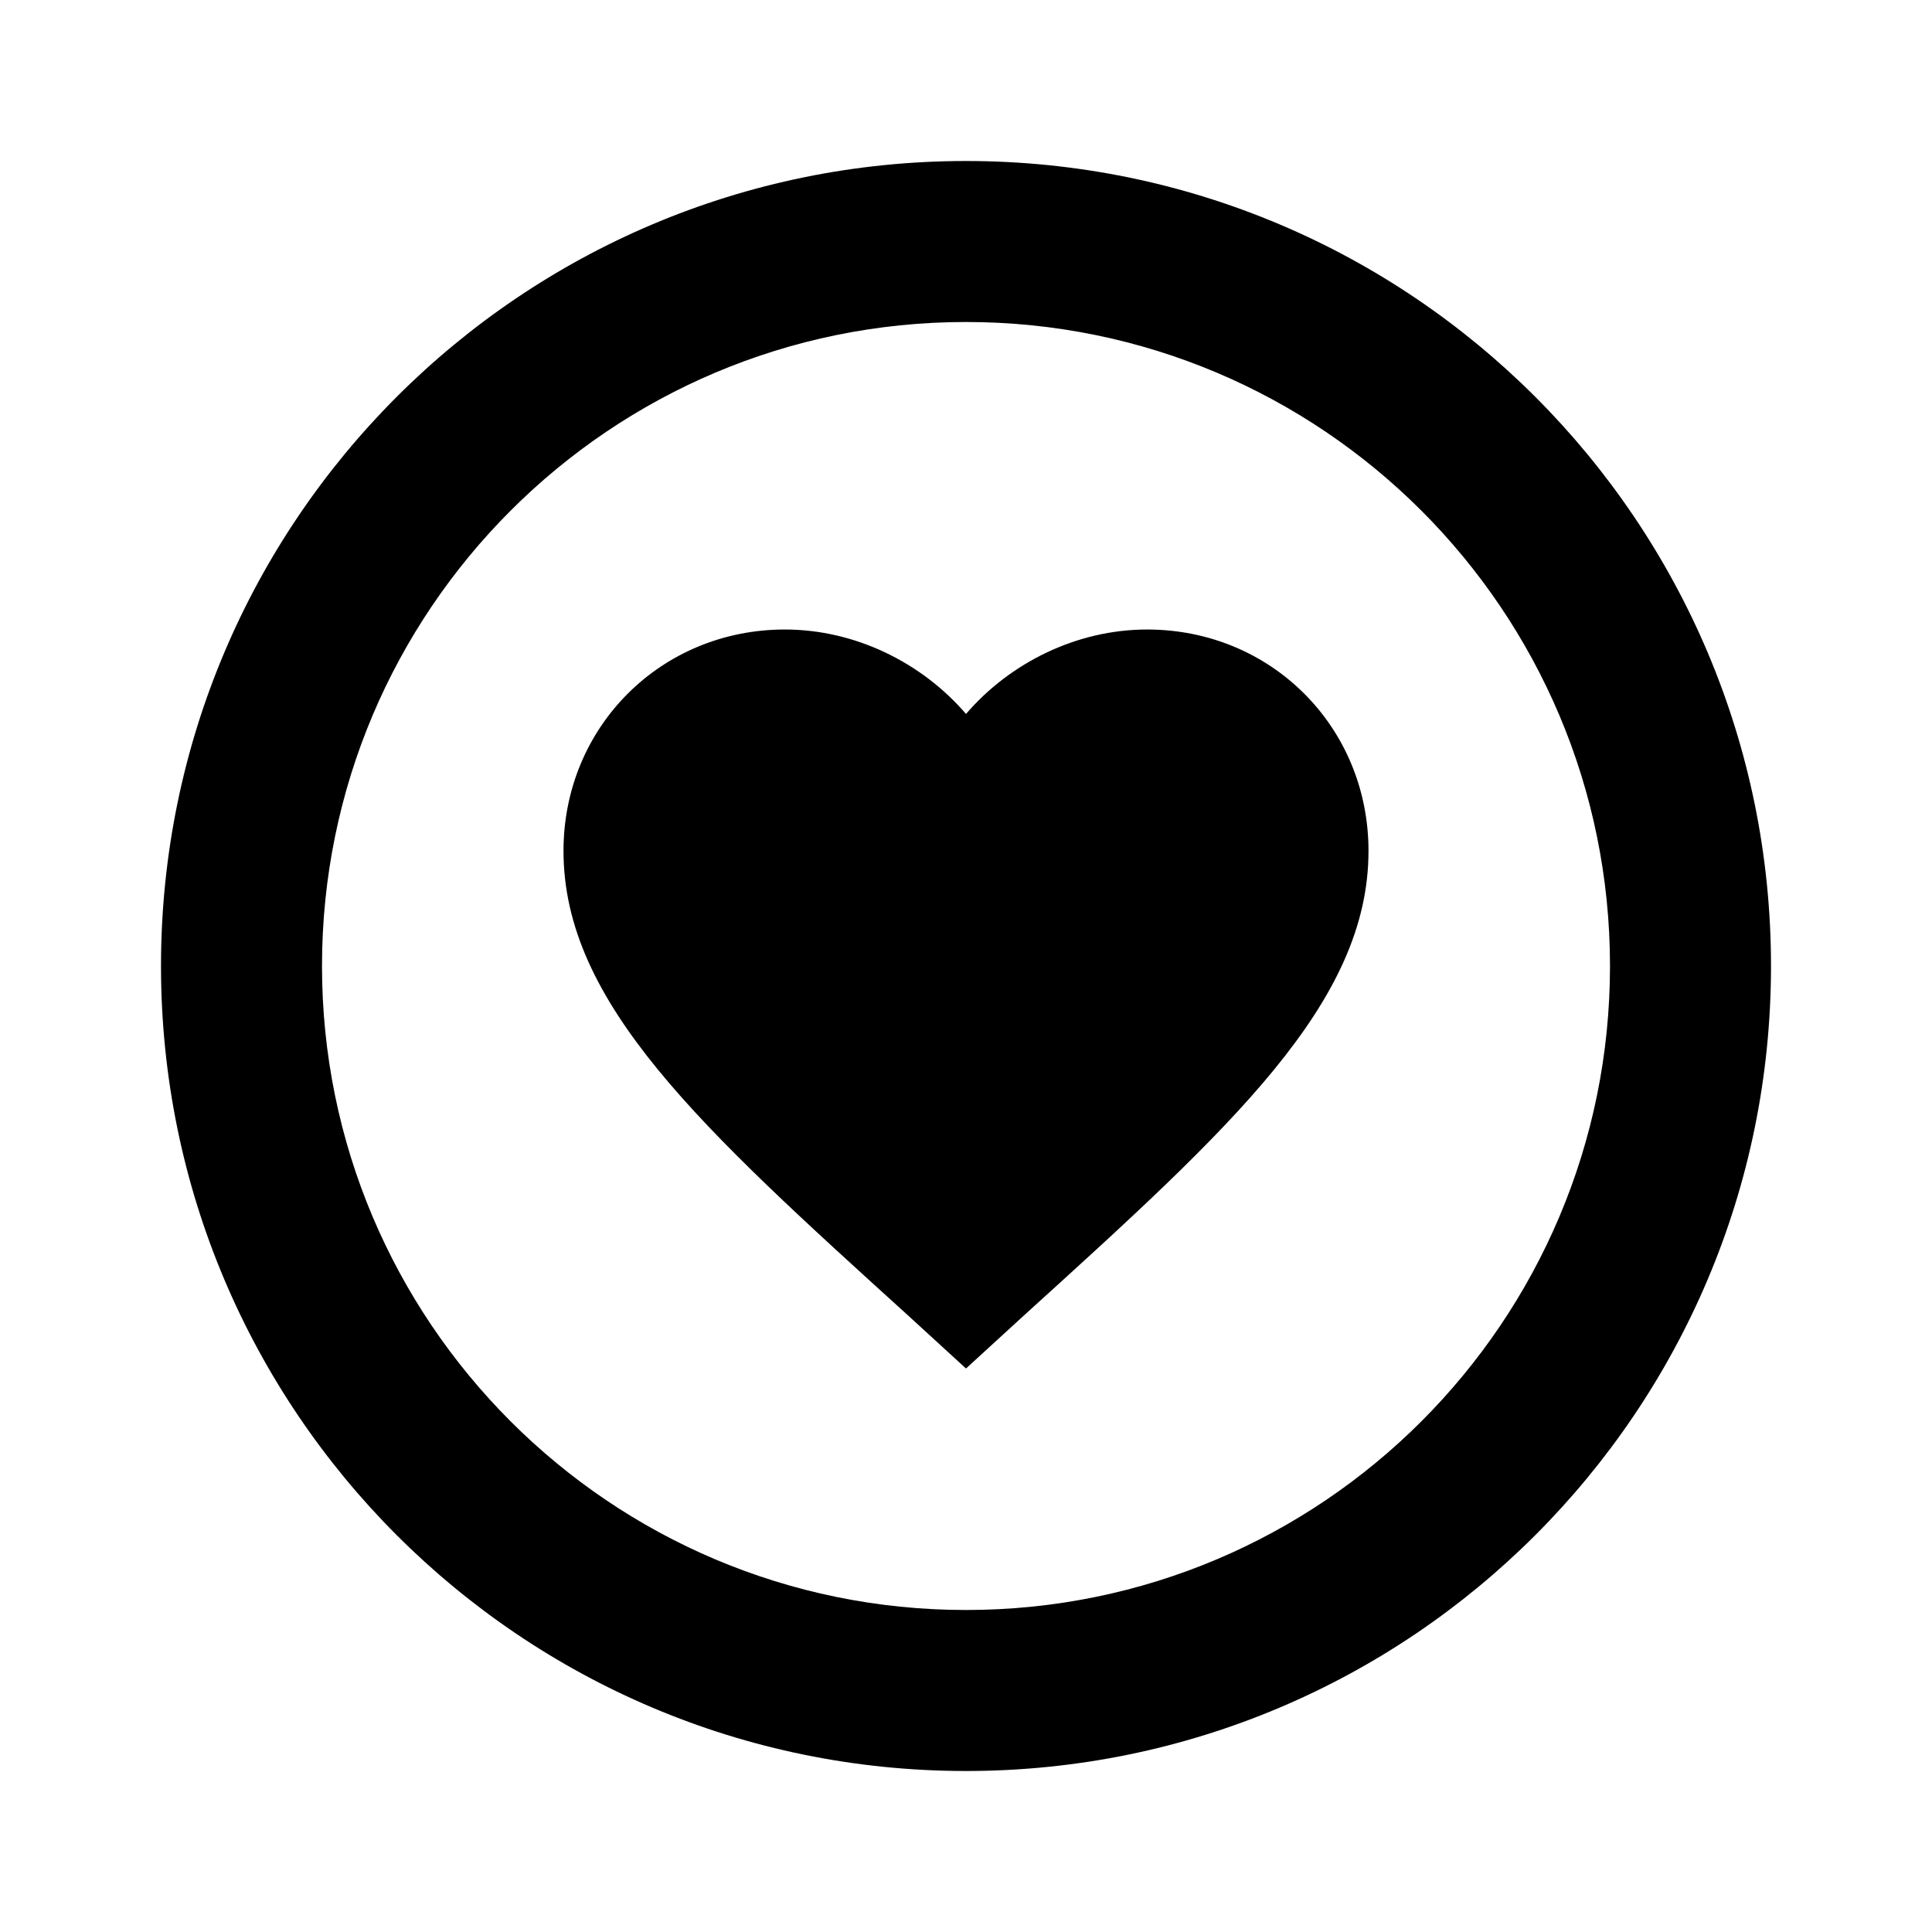 <svg xmlns="http://www.w3.org/2000/svg" xmlns:xlink="http://www.w3.org/1999/xlink" version="1.1" baseProfile="full" width="24" height="24" viewBox="0 0 24.00 24.00" enable-background="new 0 0 24.00 24.00" xml:space="preserve"><path fill="#000000" fill-opacity="1" stroke-width="1.333" stroke-linejoin="miter" d="M 12,2C 6.477,2 2,6.477 2,12C 2,17.523 6.477,22 12,22C 17.523,22 22,17.523 22,12C 22,6.477 17.523,2 12,2 Z M 12,4C 16.418,4 20,7.582 20,12C 20,16.418 16.418,20 12,20C 7.582,20 4,16.418 4,12C 4,7.582 7.582,4 12,4 Z M 9.75,7.82C 8.21,7.82 7,9.03 7,10.57C 7,12.46 8.699,14 11.279,16.34L 12,17L 12.721,16.34C 15.301,14 17,12.46 17,10.57C 17,9.03 15.79,7.82 14.25,7.82C 13.38,7.82 12.55,8.229 12,8.869C 11.45,8.229 10.62,7.82 9.75,7.82 Z "/></svg>